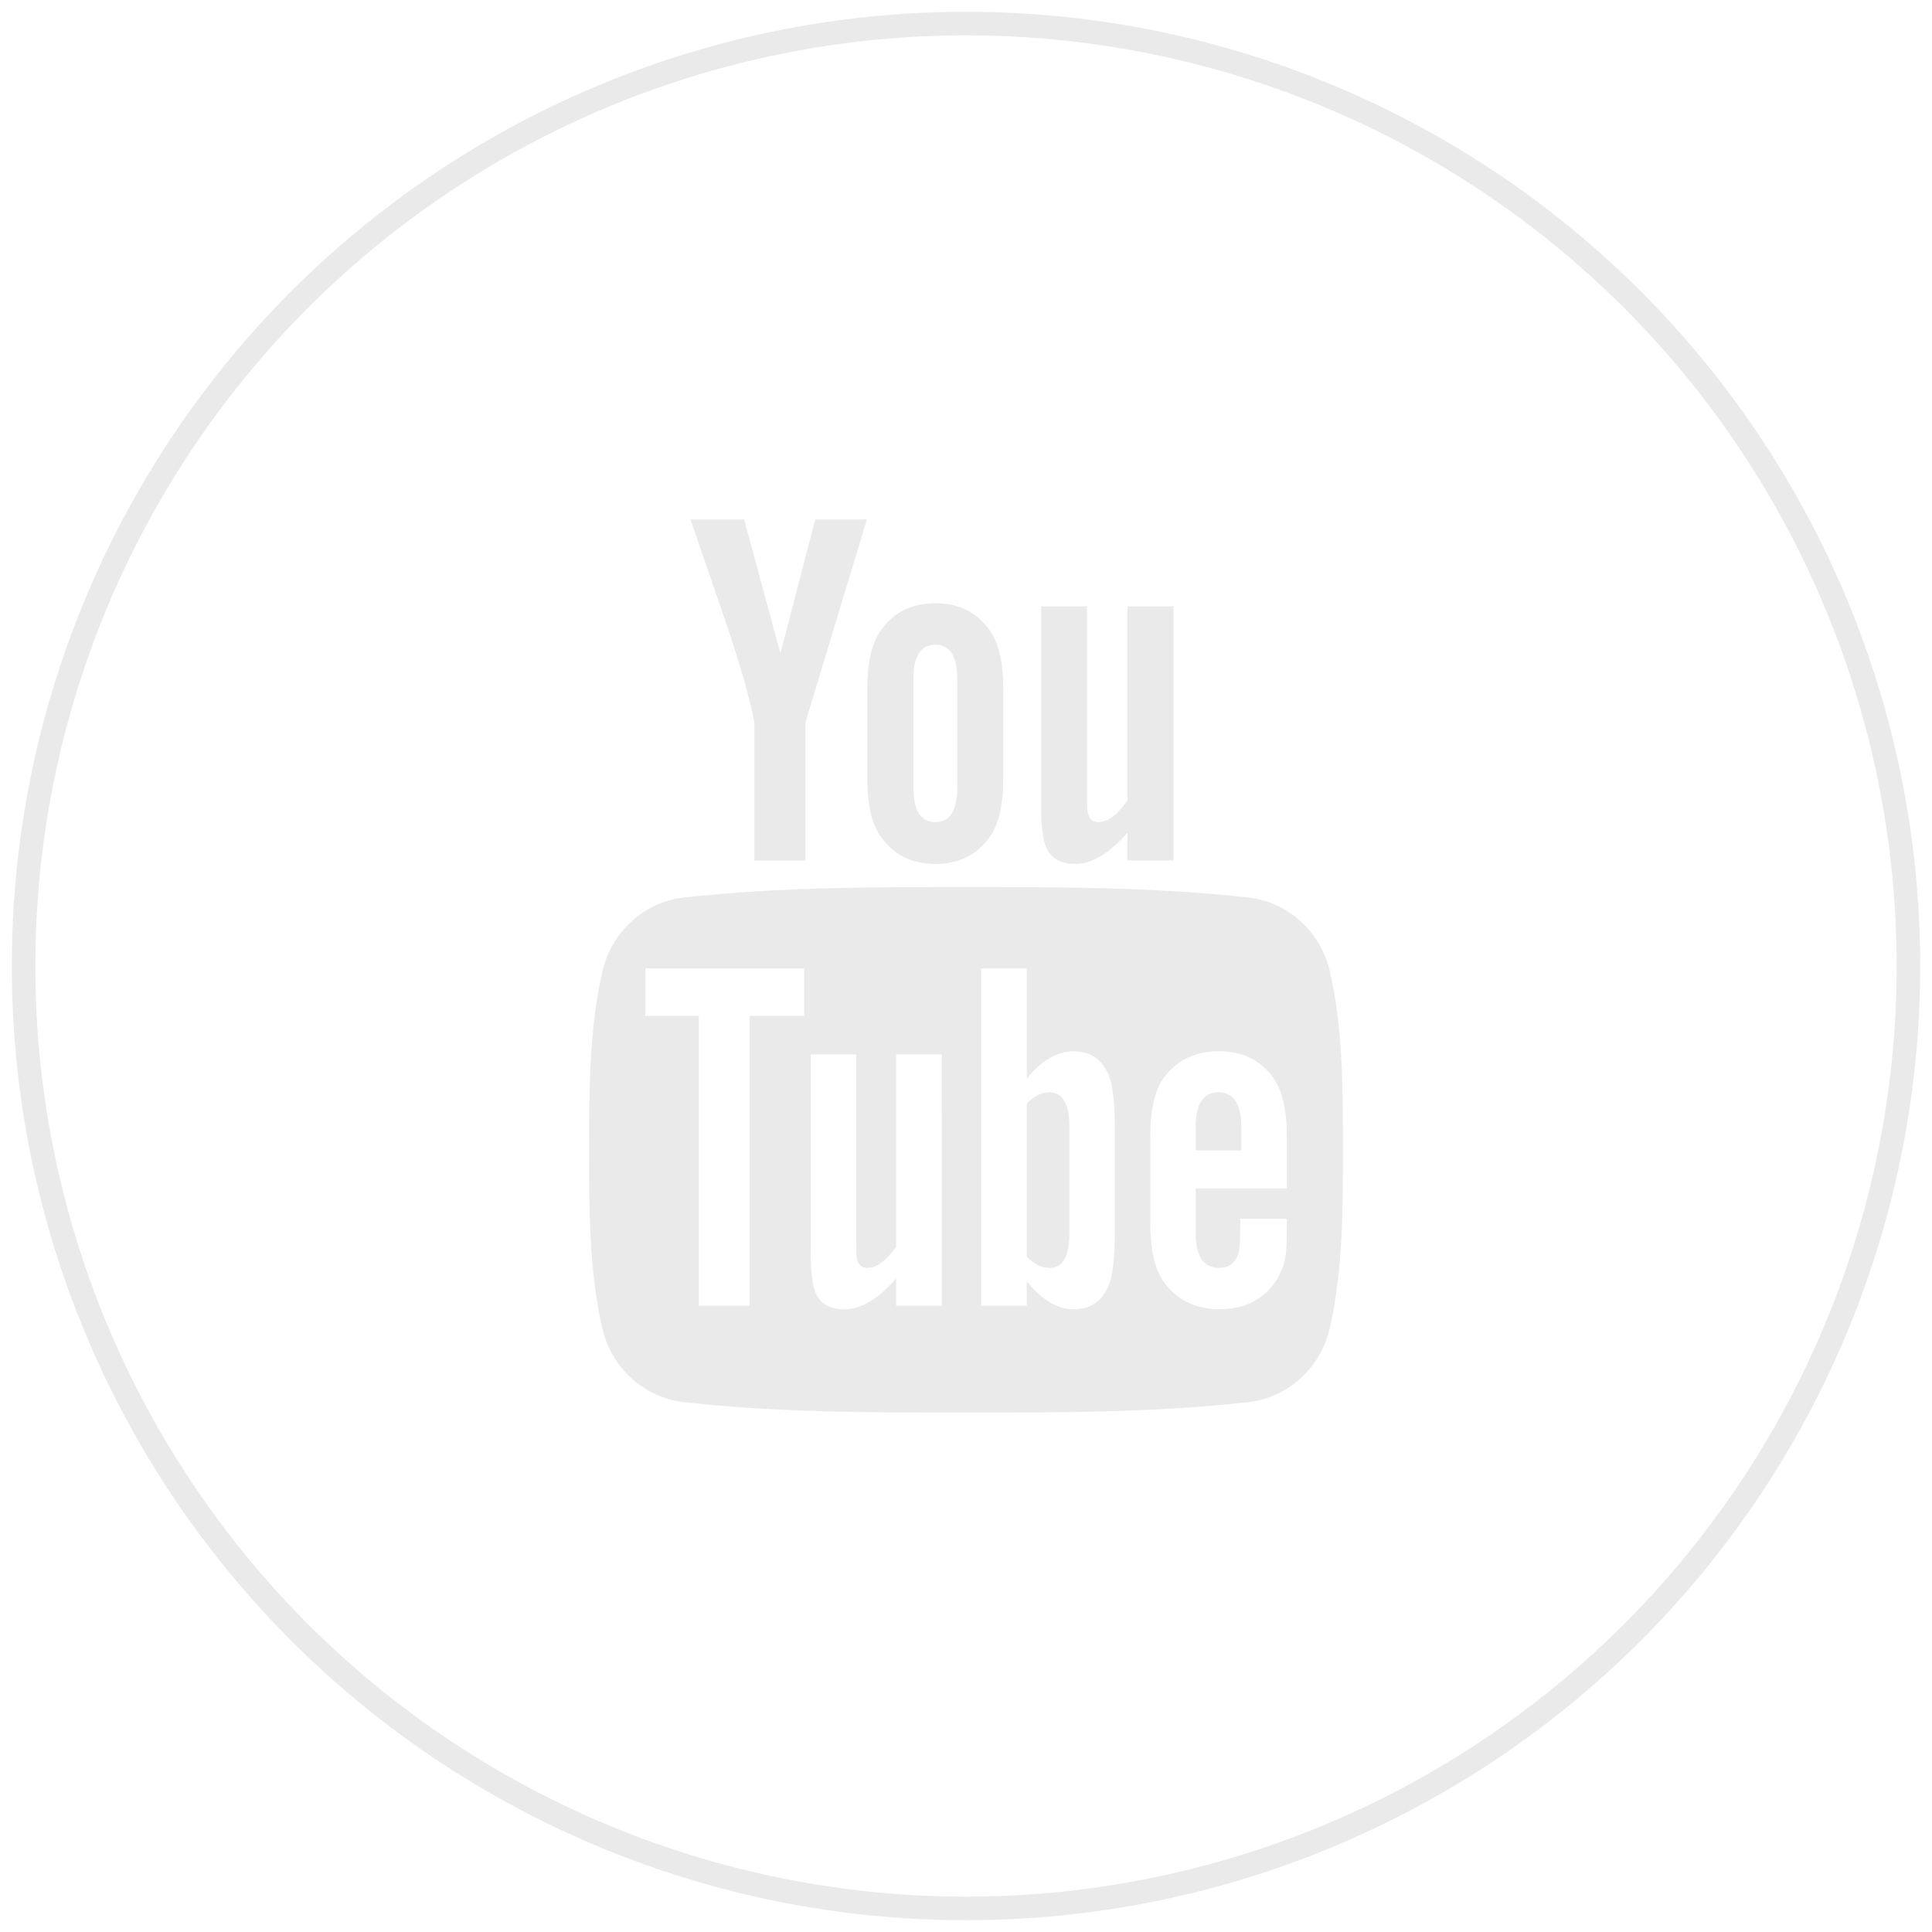 <?xml version="1.0" encoding="utf-8"?>
<!-- Generator: Adobe Illustrator 16.0.4, SVG Export Plug-In . SVG Version: 6.00 Build 0)  -->
<!DOCTYPE svg PUBLIC "-//W3C//DTD SVG 1.1//EN" "http://www.w3.org/Graphics/SVG/1.1/DTD/svg11.dtd">
<svg version="1.1" id="Layer_1" xmlns="http://www.w3.org/2000/svg" xmlns:xlink="http://www.w3.org/1999/xlink" x="0px" y="0px"
	 width="82px" height="82px" viewBox="0 0 82 82" enable-background="new 0 0 82 82" xml:space="preserve">
<g>
	<circle fill="none" stroke="#eaeaea" stroke-miterlimit="10" cx="41" cy="41" r="40"/>
	<g>
		<g>
			<g>
				<path fill="#eaeaea" d="M56.447,41.238c-0.391-1.702-1.784-2.957-3.459-3.144c-3.969-0.443-7.984-0.445-11.982-0.443
					c-4-0.002-8.014,0-11.983,0.443c-1.675,0.188-3.065,1.443-3.456,3.144c-0.559,2.425-0.564,5.071-0.564,7.563
					c0,2.496,0,5.145,0.558,7.565c0.39,1.7,1.78,2.954,3.457,3.144C32.986,59.955,37,59.956,41,59.955
					c3.999,0.001,8.014,0,11.982-0.444c1.674-0.188,3.065-1.44,3.457-3.144C56.998,53.943,57,51.298,57,48.802
					C57,46.309,57.004,43.663,56.447,41.238z M34.13,43.117h-2.317v12.306h-2.152V43.117h-2.273v-2.016h6.743L34.13,43.117
					L34.13,43.117z M39.973,55.423h-1.937v-1.162c-0.769,0.882-1.499,1.312-2.209,1.312c-0.624,0-1.054-0.252-1.246-0.793
					c-0.106-0.321-0.173-0.834-0.173-1.586v-8.44h1.936v7.858c0,0.451,0,0.688,0.017,0.752c0.046,0.3,0.194,0.451,0.453,0.451
					c0.387,0,0.793-0.297,1.223-0.905v-8.157h1.934L39.973,55.423L39.973,55.423z M47.318,52.223c0,0.985-0.068,1.697-0.195,2.149
					c-0.258,0.793-0.775,1.198-1.547,1.198c-0.689,0-1.35-0.381-1.997-1.182v1.034h-1.935V41.102h1.935v4.677
					c0.624-0.771,1.288-1.158,1.997-1.158c0.771,0,1.289,0.404,1.547,1.205c0.13,0.429,0.195,1.135,0.195,2.146V52.223z
					 M54.617,50.439h-3.868v1.894c0,0.985,0.323,1.479,0.989,1.479c0.475,0,0.752-0.258,0.861-0.774
					c0.017-0.104,0.043-0.535,0.043-1.312h1.975v0.282c0,0.623-0.024,1.052-0.043,1.246c-0.062,0.427-0.217,0.813-0.451,1.157
					c-0.535,0.775-1.33,1.156-2.34,1.156s-1.781-0.362-2.34-1.092c-0.409-0.535-0.619-1.375-0.619-2.513V48.23
					c0-1.144,0.184-1.979,0.596-2.518c0.561-0.729,1.329-1.094,2.318-1.094c0.969,0,1.738,0.361,2.279,1.094
					c0.402,0.539,0.6,1.374,0.6,2.518V50.439L54.617,50.439z"/>
				<path fill="#eaeaea" d="M51.719,46.361c-0.645,0-0.97,0.494-0.97,1.479v0.988h1.935v-0.988
					C52.684,46.855,52.359,46.361,51.719,46.361z"/>
				<path fill="#eaeaea" d="M44.544,46.361c-0.319,0-0.644,0.149-0.965,0.472v6.504c0.321,0.324,0.646,0.478,0.965,0.478
					c0.558,0,0.843-0.478,0.843-1.438V47.82C45.387,46.855,45.102,46.361,44.544,46.361z"/>
				<path fill="#eaeaea" d="M45.623,36.668c0.713,0,1.455-0.433,2.232-1.324v1.176h1.955V25.735h-1.955v8.243
					c-0.436,0.612-0.844,0.915-1.234,0.915c-0.262,0-0.416-0.155-0.458-0.459c-0.024-0.063-0.024-0.302-0.024-0.758v-7.941h-1.949
					v8.528c0,0.761,0.066,1.277,0.178,1.604C44.561,36.413,44.994,36.668,45.623,36.668z"/>
				<path fill="#eaeaea" d="M32.018,30.658v5.862h2.167v-5.862l2.608-8.611h-2.191l-1.48,5.685l-1.538-5.685h-2.28
					c0.457,1.342,0.934,2.69,1.389,4.033C31.386,28.098,31.822,29.619,32.018,30.658z"/>
				<path fill="#eaeaea" d="M39.697,36.668c0.979,0,1.738-0.369,2.28-1.104c0.41-0.54,0.605-1.39,0.605-2.536v-3.777
					c0-1.153-0.195-1.996-0.605-2.541c-0.542-0.737-1.302-1.107-2.28-1.107c-0.976,0-1.736,0.37-2.275,1.107
					c-0.416,0.545-0.61,1.388-0.61,2.541v3.776c0,1.146,0.194,1.997,0.61,2.536C37.961,36.299,38.722,36.668,39.697,36.668z
					 M38.765,28.859c0-0.998,0.302-1.495,0.933-1.495c0.631,0,0.933,0.496,0.933,1.495v4.537c0,0.997-0.302,1.497-0.933,1.497
					c-0.631,0-0.933-0.5-0.933-1.497V28.859z"/>
			</g>
		</g>
	</g>
</g>
</svg>
